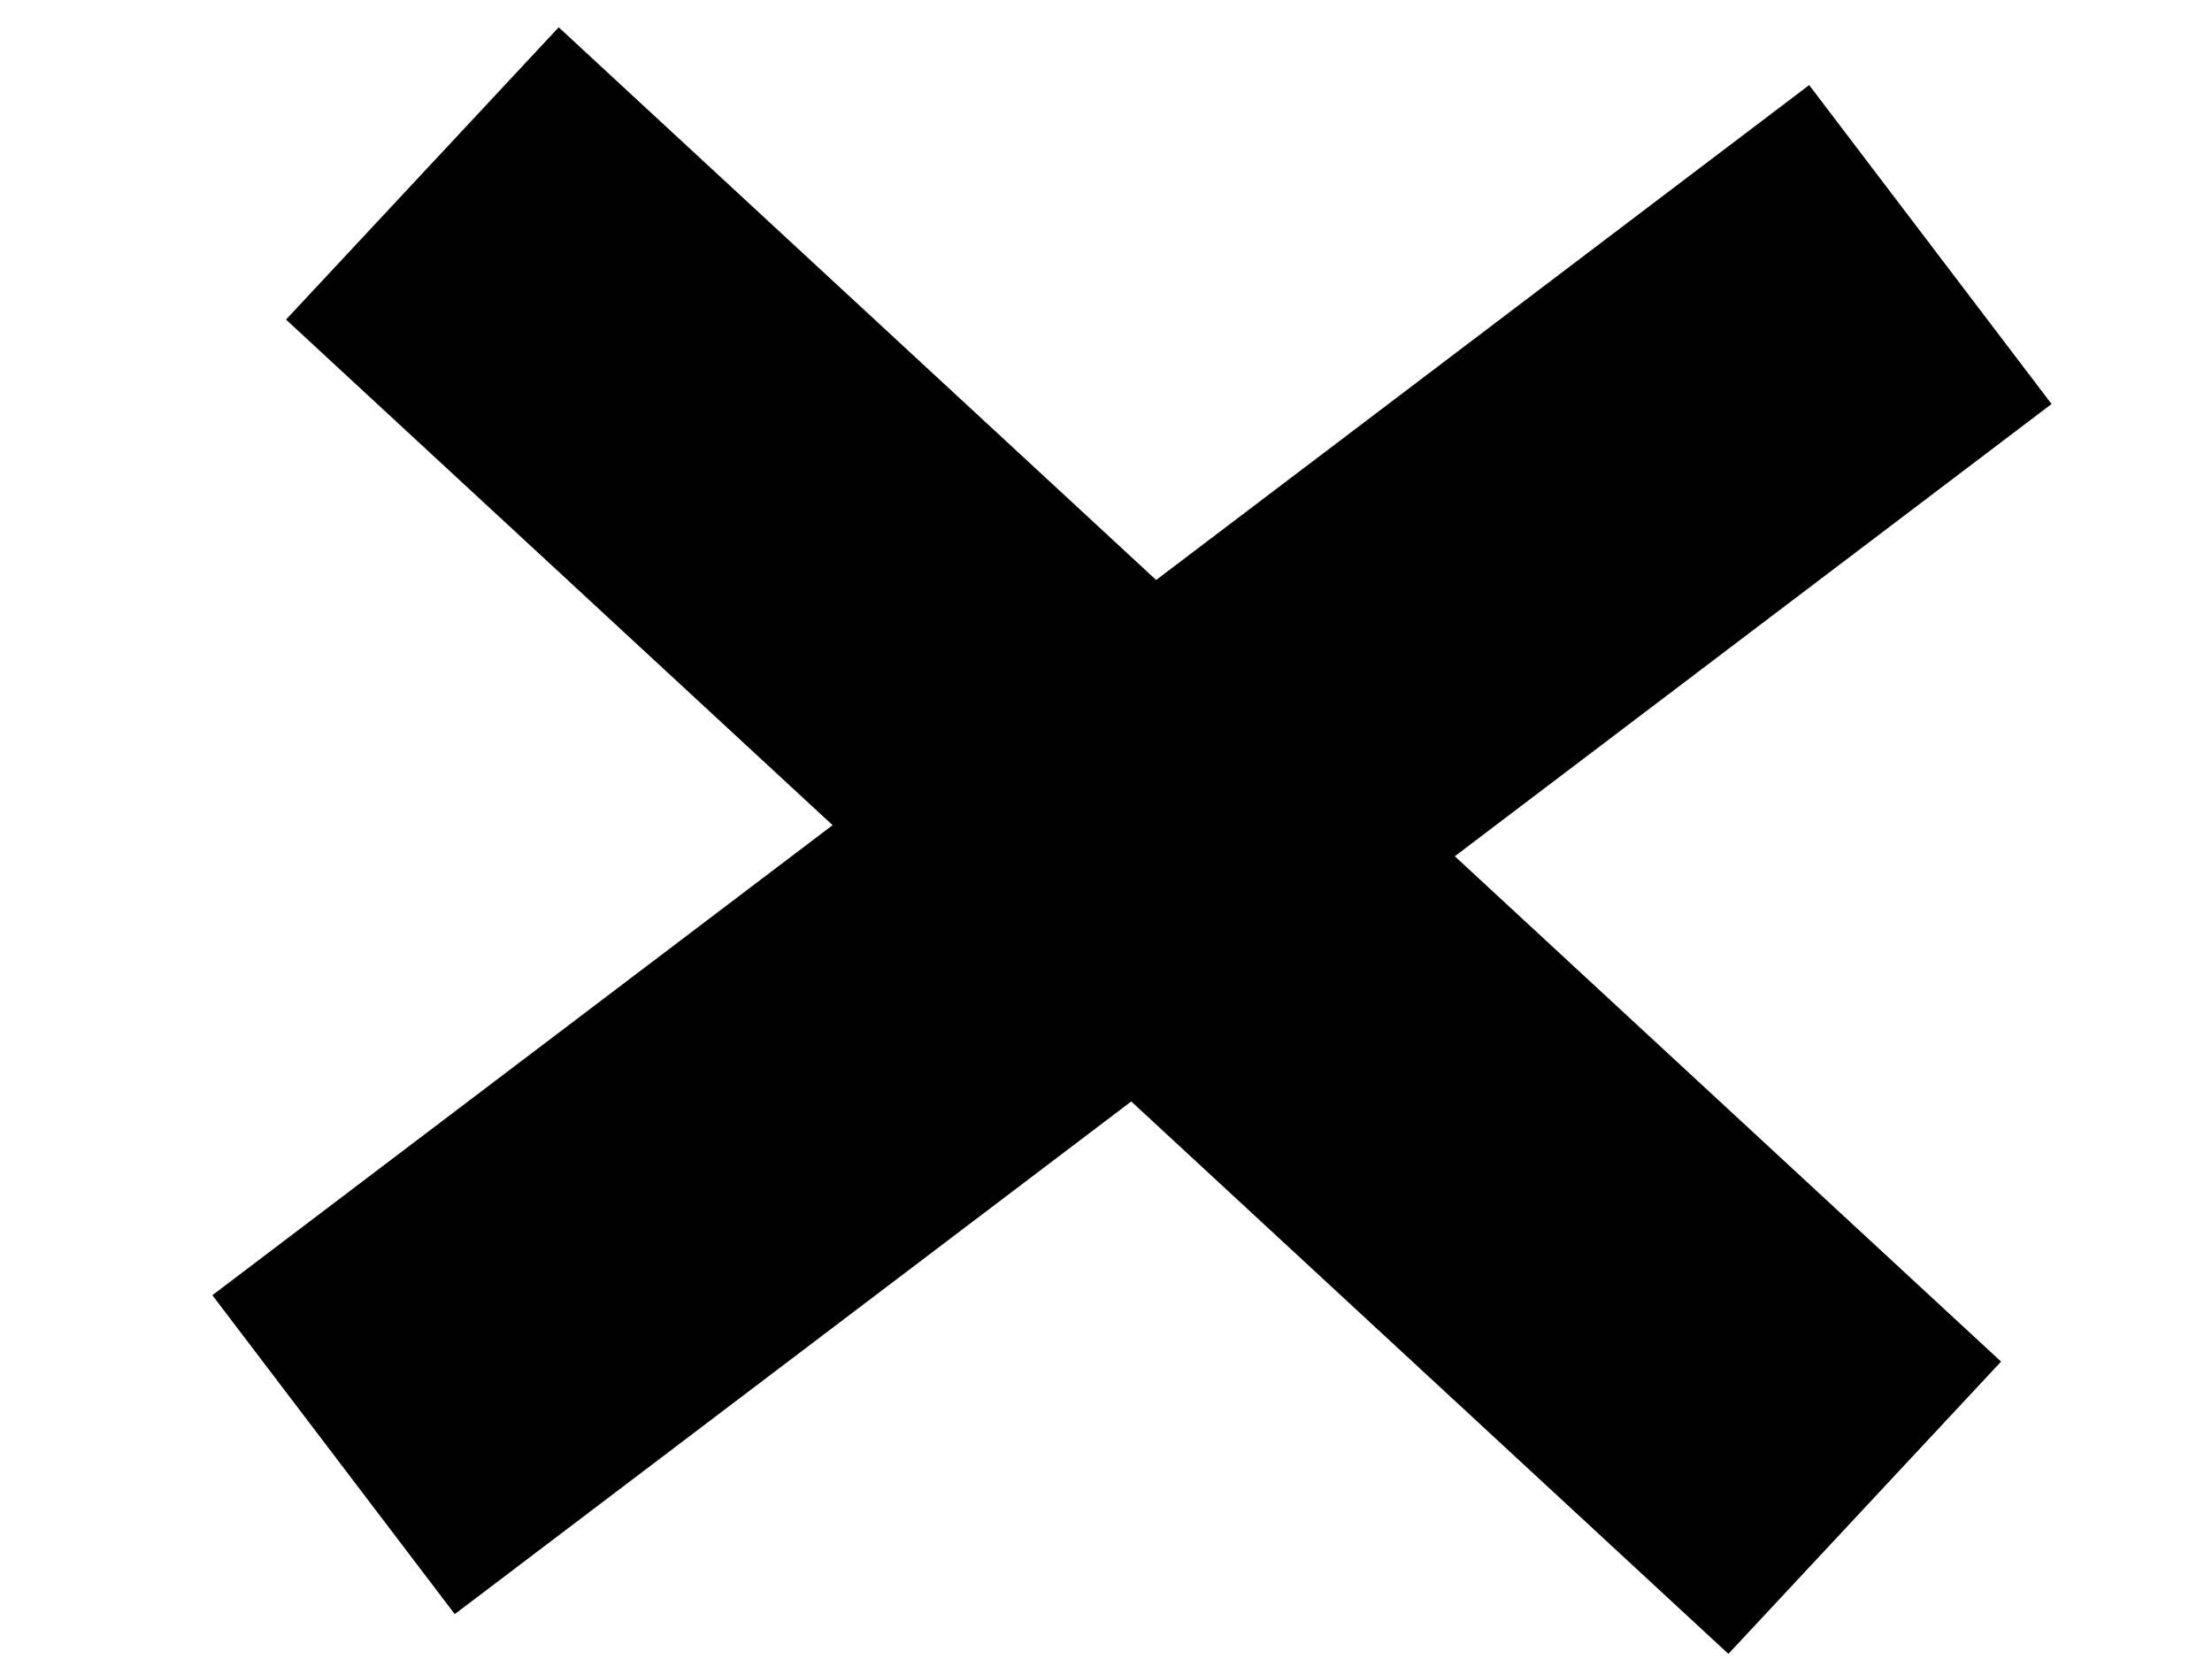 <?xml version="1.0" encoding="UTF-8" standalone="no"?>
<svg
   xmlns:dc="http://purl.org/dc/elements/1.1/"
   xmlns:cc="http://creativecommons.org/ns#"
   xmlns:rdf="http://www.w3.org/1999/02/22-rdf-syntax-ns#"
   xmlns:svg="http://www.w3.org/2000/svg"
   xmlns="http://www.w3.org/2000/svg"
   xmlns:sodipodi="http://sodipodi.sourceforge.net/DTD/sodipodi-0.dtd"
   xmlns:inkscape="http://www.inkscape.org/namespaces/inkscape"
   width="8mm"
   height="6mm"
   viewBox="0 0 8 6"
   version="1.1"
   id="svg8"
   sodipodi:docname="exit.svg"
   inkscape:version="1.0.1 (3bc2e813f5, 2020-09-07)">
  <defs
     id="defs2" />
  <sodipodi:namedview
     id="base"
     pagecolor="#ffffff"
     bordercolor="#666666"
     borderopacity="1.0"
     inkscape:pageopacity="0.14117647"
     inkscape:pageshadow="2"
     inkscape:zoom="11.313708"
     inkscape:cx="33.994372"
     inkscape:cy="24.09076"
     inkscape:document-units="px"
     inkscape:current-layer="layer1"
     inkscape:document-rotation="0"
     showgrid="false"
     inkscape:window-width="1850"
     inkscape:window-height="1080"
     inkscape:window-x="2432"
     inkscape:window-y="0"
     inkscape:window-maximized="0" />
  <g
     inkscape:label="Warstwa 1"
     inkscape:groupmode="layer"
     id="layer1">
    <rect
       style="opacity:1;fill:#000000;stroke:#0000d5;stroke-width:0"
       id="rect833"
       width="7.107"
       height="1.446"
       x="1.545"
       y="-1.3"
       transform="matrix(0.734,0.679,-0.682,0.731,0,0)" />
    <rect
       style="opacity:1;fill:#000000;stroke:#0000d5;stroke-width:0"
       id="rect833-8"
       width="7.76"
       height="1.552"
       x="11.896"
       y="5.081" />
    <rect
       style="opacity:1;fill:#000000;stroke:#0000d5;stroke-width:0"
       id="rect833-3"
       width="7.246"
       height="1.449"
       x="-2.223"
       y="4.198"
       transform="matrix(0.797,-0.604,0.605,0.796,0,0)" />
  </g>
</svg>
